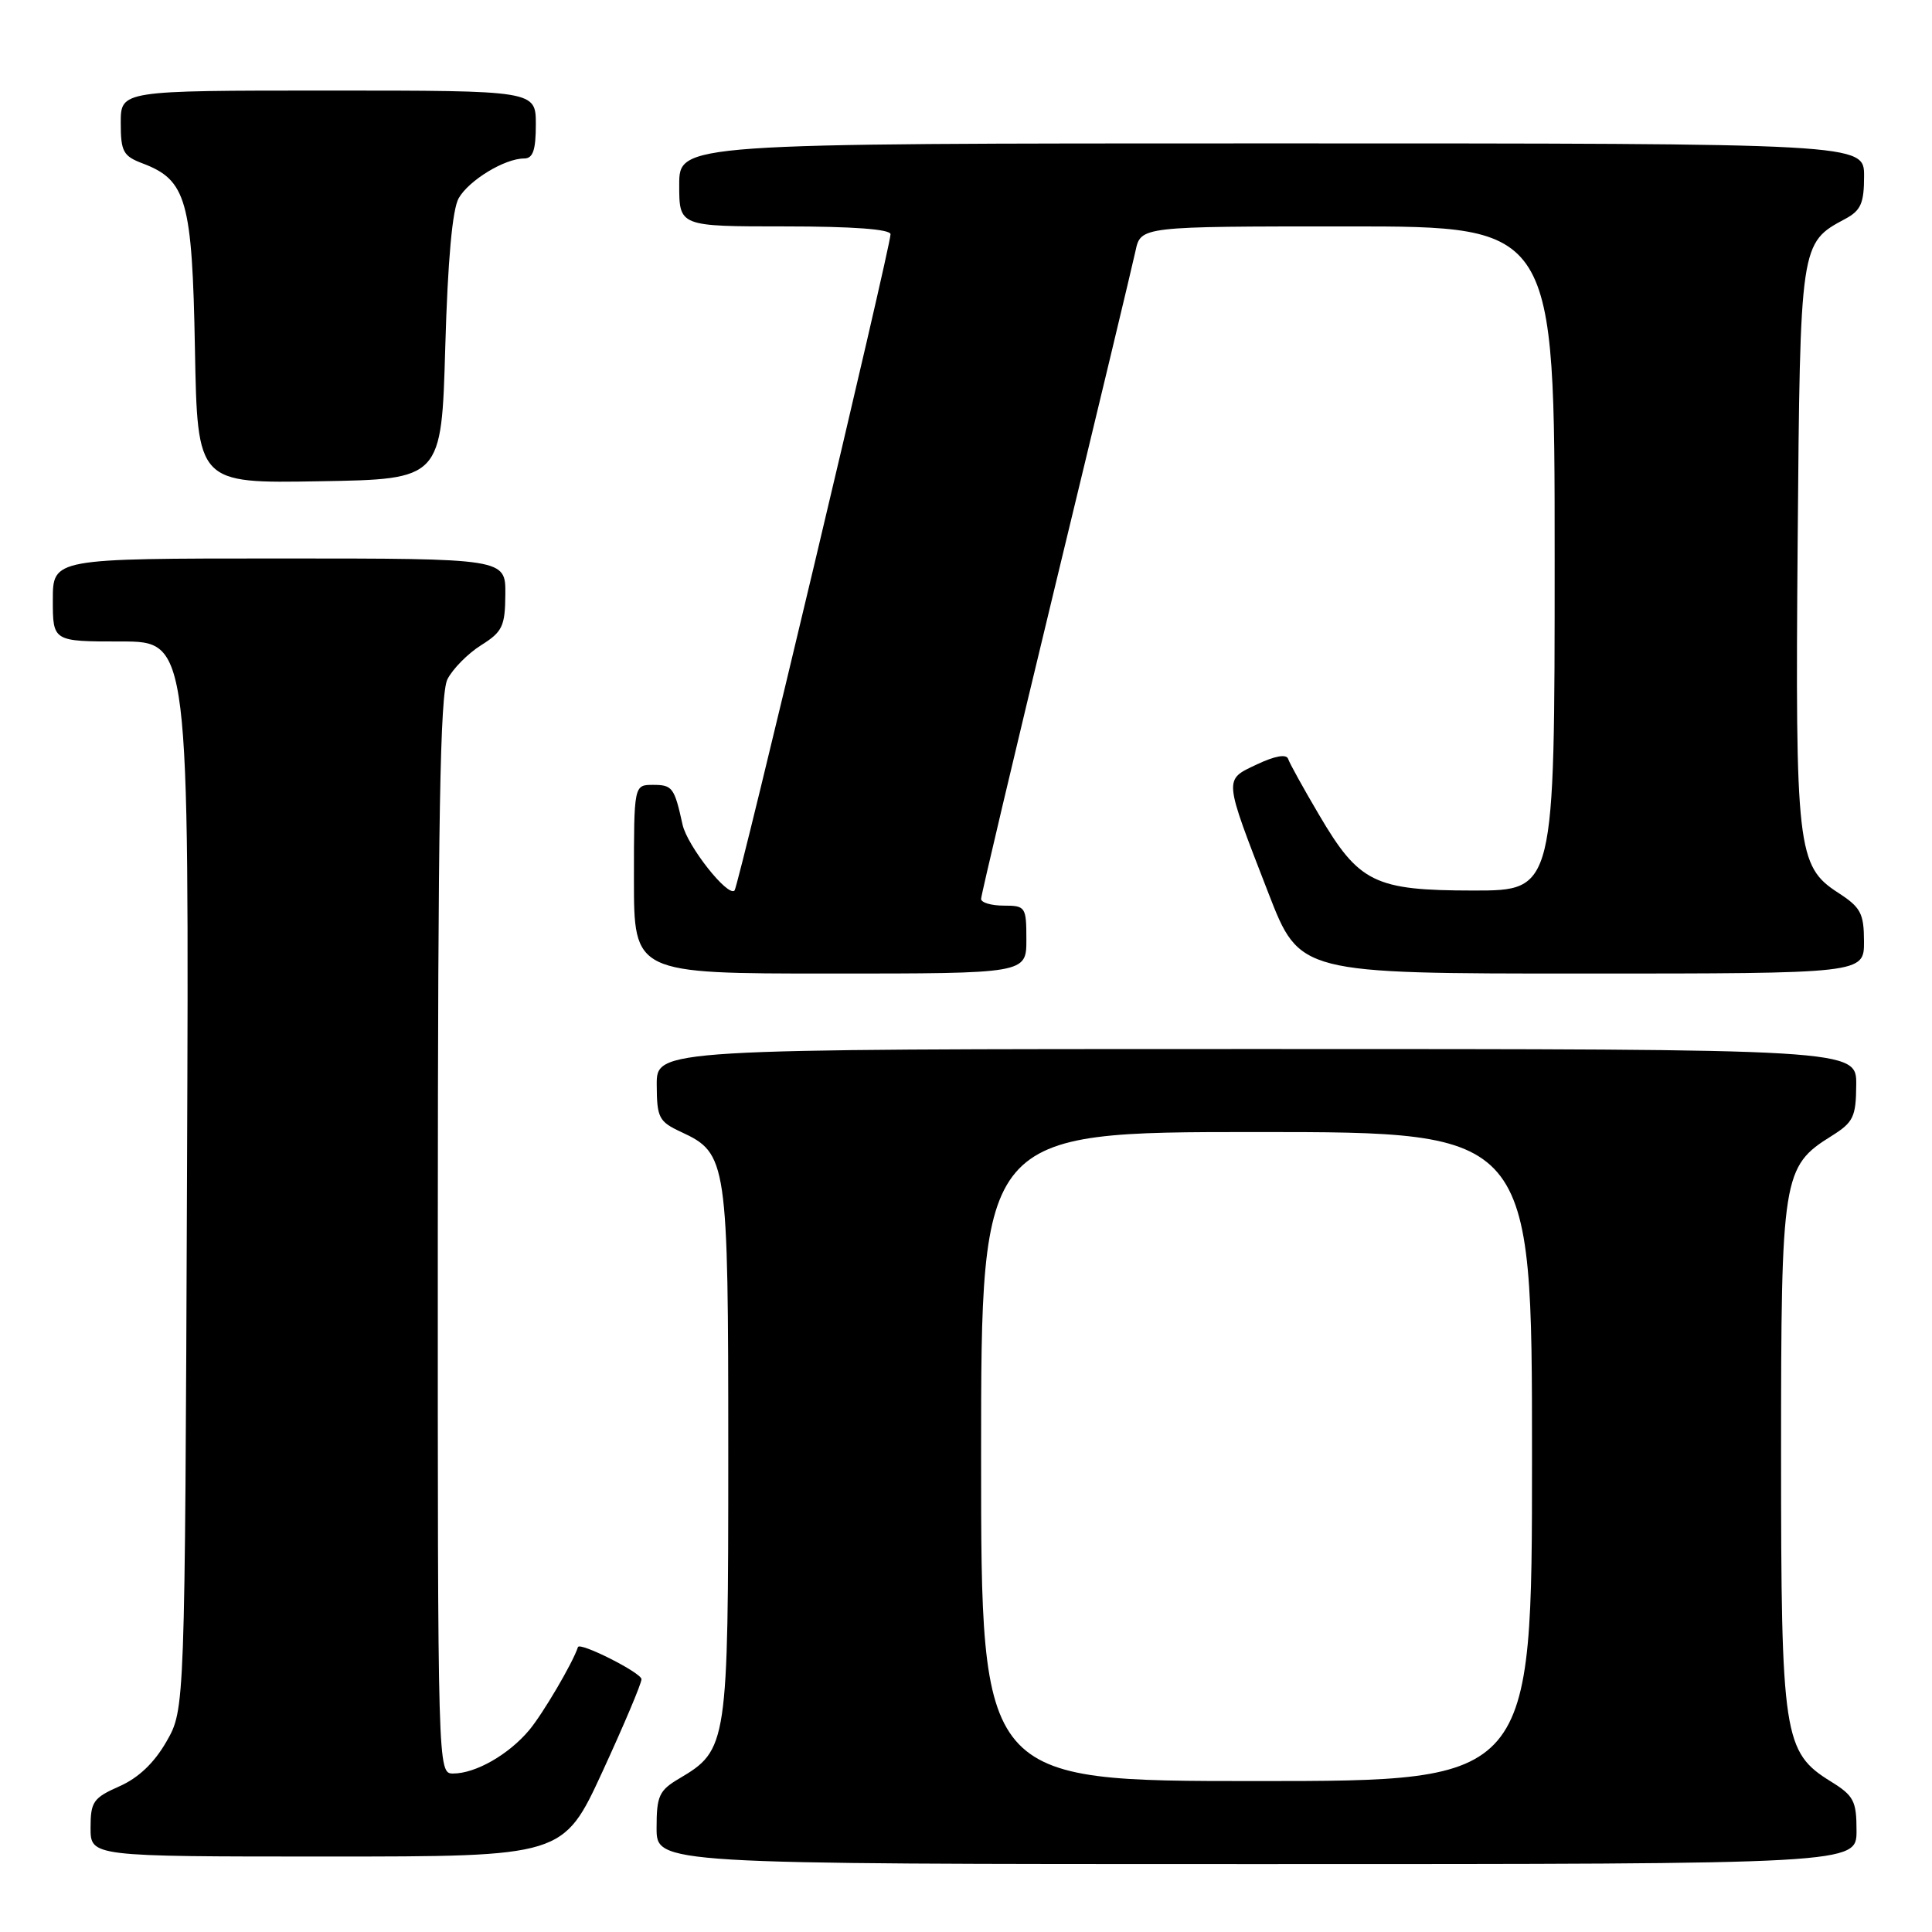 <?xml version="1.0" encoding="UTF-8" standalone="no"?>
<!DOCTYPE svg PUBLIC "-//W3C//DTD SVG 1.1//EN" "http://www.w3.org/Graphics/SVG/1.1/DTD/svg11.dtd" >
<svg xmlns="http://www.w3.org/2000/svg" xmlns:xlink="http://www.w3.org/1999/xlink" version="1.1" viewBox="0 0 256 256">
 <g >
 <path fill="currentColor"
d=" M 246.00 242.58 C 246.00 238.64 245.64 237.94 242.60 236.06 C 236.32 232.18 236.00 230.05 236.00 192.73 C 236.00 155.77 236.19 154.57 242.71 150.51 C 245.58 148.71 245.93 148.00 245.96 143.75 C 246.00 139.00 246.00 139.00 166.50 139.00 C 87.00 139.00 87.00 139.00 87.02 143.75 C 87.04 148.12 87.30 148.62 90.27 150.00 C 96.36 152.83 96.50 153.78 96.50 192.50 C 96.50 231.21 96.40 231.88 90.01 235.66 C 87.33 237.24 87.00 237.96 87.00 242.22 C 87.00 247.00 87.00 247.00 166.50 247.00 C 246.00 247.00 246.00 247.00 246.00 242.58 Z  M 79.83 234.75 C 82.68 228.56 85.01 223.05 85.00 222.50 C 84.98 221.65 76.82 217.53 76.58 218.25 C 75.90 220.34 71.94 227.07 70.13 229.24 C 67.41 232.49 63.02 235.00 60.05 235.00 C 58.00 235.00 58.00 234.91 58.01 163.75 C 58.03 108.34 58.31 91.94 59.29 90.00 C 59.99 88.63 61.99 86.60 63.74 85.50 C 66.58 83.72 66.93 82.98 66.96 78.75 C 67.00 74.00 67.00 74.00 37.00 74.00 C 7.00 74.00 7.00 74.00 7.00 79.50 C 7.00 85.00 7.00 85.00 16.03 85.00 C 25.06 85.00 25.06 85.00 24.78 155.75 C 24.50 226.50 24.50 226.50 22.06 230.76 C 20.44 233.59 18.34 235.59 15.81 236.70 C 12.36 238.23 12.00 238.74 12.00 242.19 C 12.00 246.00 12.00 246.00 43.32 246.00 C 74.64 246.00 74.64 246.00 79.83 234.75 Z  M 136.00 124.50 C 136.00 120.17 135.89 120.00 133.00 120.00 C 131.35 120.00 130.00 119.60 130.00 119.11 C 130.00 118.62 134.45 99.84 139.88 77.36 C 145.32 54.89 150.08 35.04 150.46 33.25 C 151.16 30.00 151.16 30.00 178.58 30.00 C 206.00 30.00 206.00 30.00 206.00 74.00 C 206.00 118.00 206.00 118.00 195.25 118.00 C 182.12 117.99 180.08 116.99 174.77 107.95 C 172.71 104.46 170.87 101.13 170.68 100.55 C 170.45 99.89 168.93 100.16 166.56 101.28 C 162.13 103.38 162.08 102.88 168.09 118.39 C 172.21 129.00 172.21 129.00 209.60 129.00 C 247.00 129.00 247.00 129.00 246.99 124.75 C 246.98 121.01 246.56 120.23 243.53 118.27 C 238.14 114.78 237.87 112.40 238.20 71.72 C 238.53 32.18 238.52 32.20 244.51 29.00 C 246.58 27.89 247.00 26.92 247.00 23.33 C 247.00 19.00 247.00 19.00 168.50 19.00 C 90.00 19.00 90.00 19.00 90.00 24.50 C 90.00 30.00 90.00 30.00 104.00 30.00 C 112.99 30.00 118.00 30.37 118.00 31.04 C 118.00 32.75 97.86 117.46 97.33 118.00 C 96.44 118.90 91.06 112.08 90.44 109.26 C 89.36 104.35 89.10 104.00 86.53 104.00 C 84.00 104.00 84.00 104.00 84.00 116.50 C 84.00 129.00 84.00 129.00 110.00 129.00 C 136.00 129.00 136.00 129.00 136.00 124.50 Z  M 59.00 46.00 C 59.33 34.47 59.94 27.74 60.78 26.26 C 62.14 23.88 66.88 21.00 69.45 21.00 C 70.62 21.00 71.00 19.90 71.00 16.50 C 71.00 12.00 71.00 12.00 43.50 12.00 C 16.00 12.00 16.00 12.00 16.00 16.28 C 16.00 20.08 16.32 20.68 18.89 21.65 C 24.71 23.85 25.47 26.53 25.83 46.23 C 26.16 64.05 26.16 64.05 42.33 63.77 C 58.50 63.50 58.50 63.50 59.00 46.00 Z  M 130.00 193.00 C 130.00 150.00 130.00 150.00 166.50 150.00 C 203.00 150.00 203.00 150.00 203.00 193.00 C 203.00 236.00 203.00 236.00 166.50 236.00 C 130.00 236.00 130.00 236.00 130.00 193.00 Z "/>
</g>
</svg>